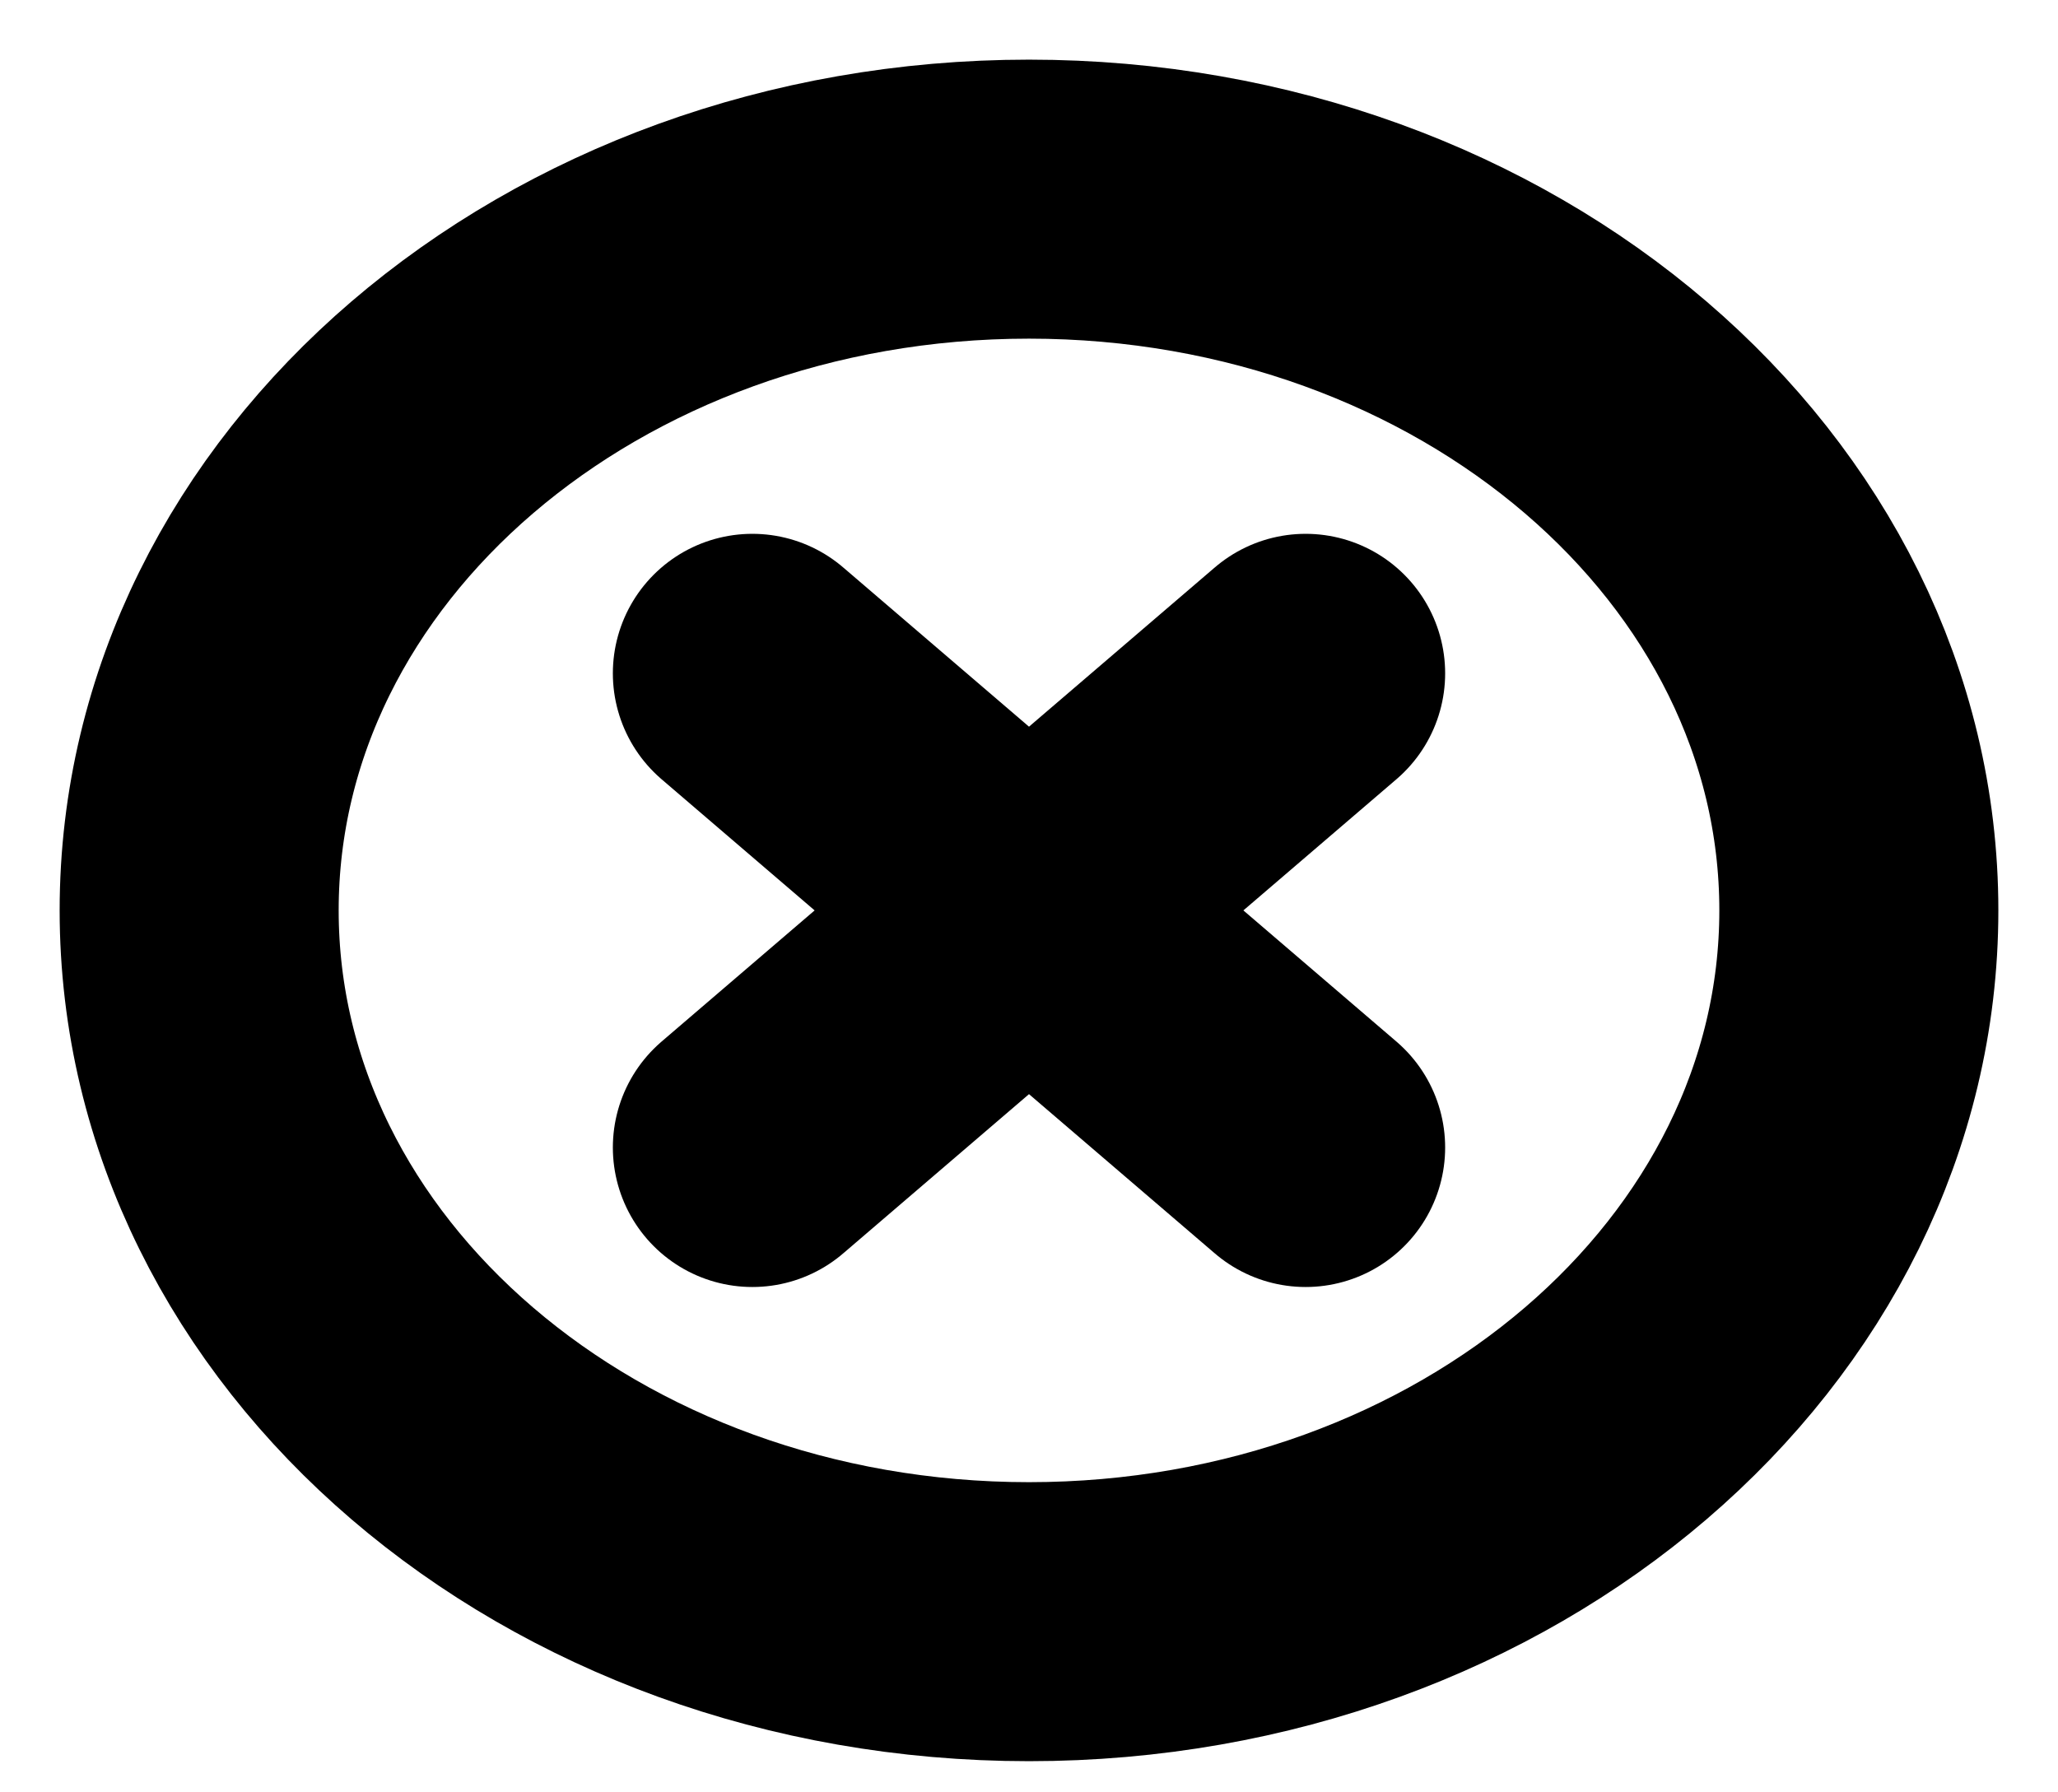 <svg width="31" height="27" viewBox="0 0 31 27" fill="none" xmlns="http://www.w3.org/2000/svg">
<path d="M15.5 24.429C22.404 24.429 28 19.632 28 13.714C28 7.797 22.404 3 15.5 3C8.596 3 3 7.797 3 13.714C3 19.632 8.596 24.429 15.5 24.429Z" stroke="black" stroke-width="4.203" stroke-linecap="round" stroke-linejoin="round"/>
<path d="M19.667 10.143L11.333 17.286M19.667 17.286L11.333 10.143" stroke="black" stroke-width="4.203" stroke-linecap="round" stroke-linejoin="round"/>
</svg>
